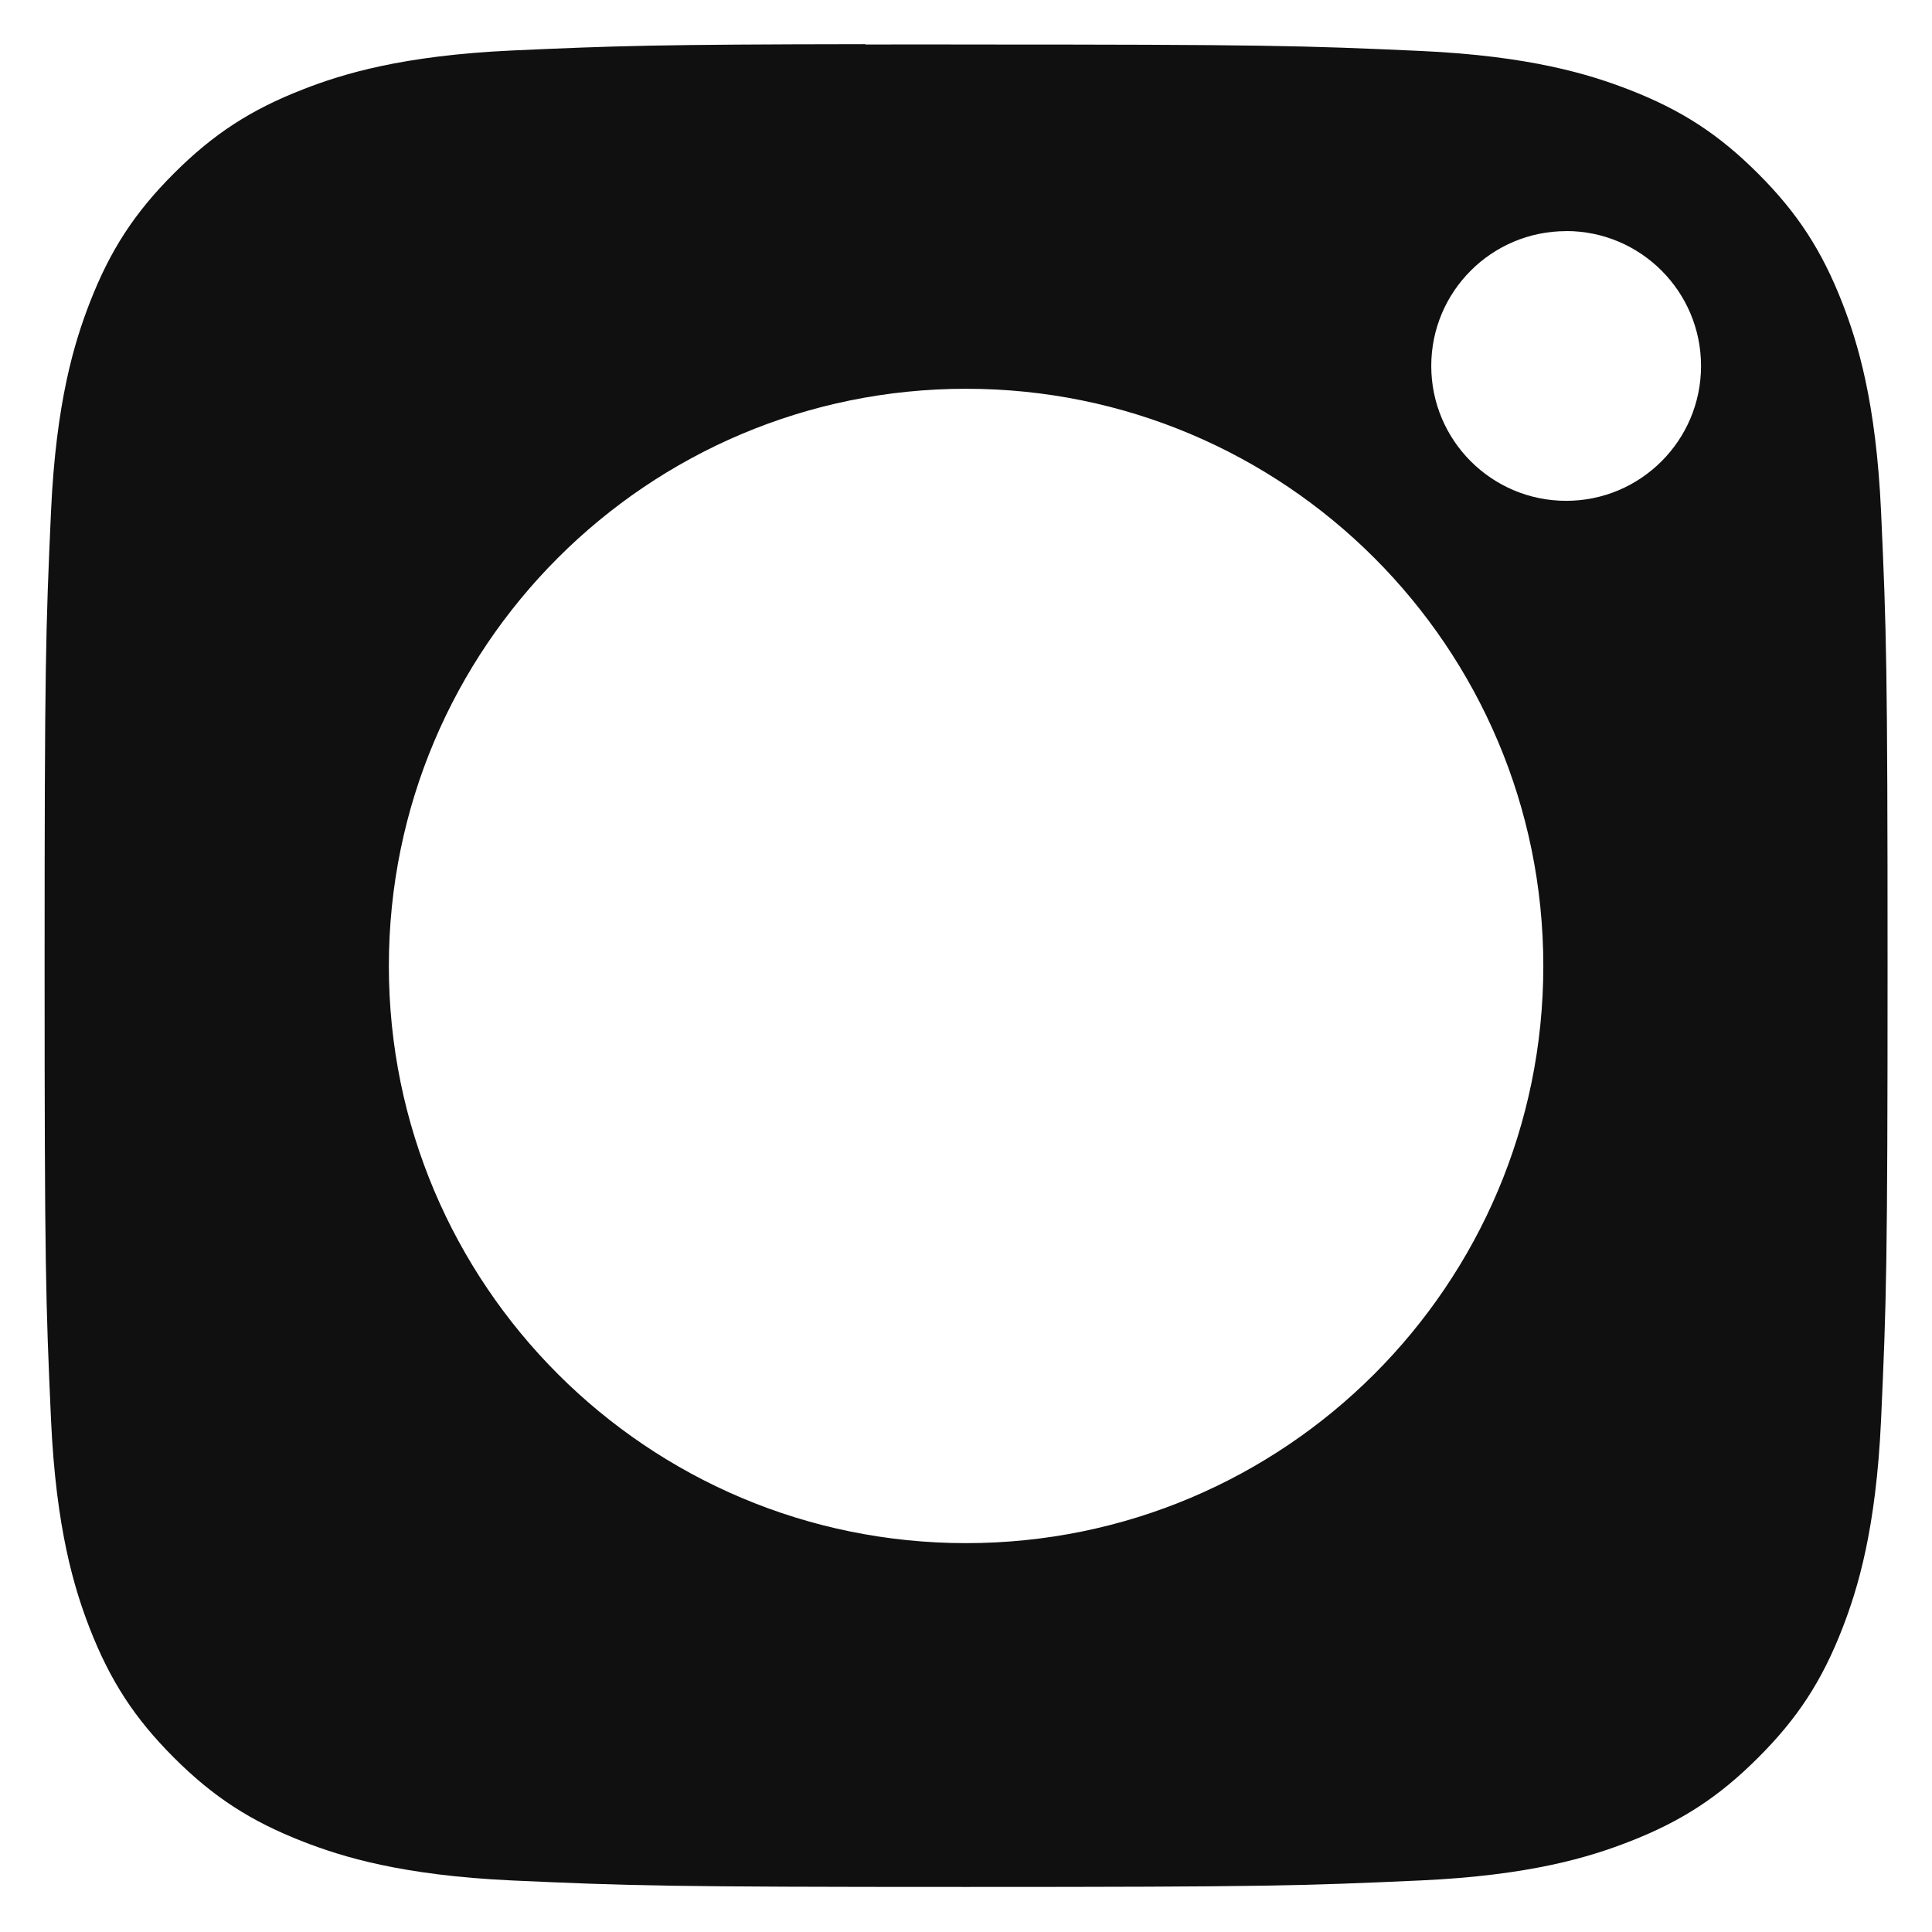 <svg width="22" height="22" viewBox="0 0 22 22" fill="none" xmlns="http://www.w3.org/2000/svg">
<path fill-rule="evenodd" clip-rule="evenodd" d="M9.853 0.507C10.076 0.506 10.316 0.506 10.575 0.506L11.001 0.507C14.419 0.507 14.824 0.519 16.174 0.58C17.422 0.637 18.099 0.846 18.55 1.021C19.148 1.253 19.573 1.53 20.021 1.978C20.469 2.426 20.746 2.853 20.979 3.45C21.154 3.901 21.363 4.578 21.42 5.826C21.481 7.176 21.494 7.581 21.494 10.997C21.494 14.413 21.481 14.819 21.42 16.168C21.363 17.416 21.154 18.093 20.979 18.544C20.747 19.141 20.469 19.567 20.021 20.014C19.573 20.462 19.148 20.74 18.55 20.972C18.099 21.148 17.422 21.356 16.174 21.413C14.824 21.474 14.419 21.487 11.001 21.487C7.583 21.487 7.178 21.474 5.829 21.413C4.581 21.355 3.904 21.147 3.452 20.971C2.855 20.739 2.428 20.462 1.98 20.014C1.532 19.566 1.255 19.14 1.022 18.543C0.847 18.092 0.638 17.415 0.581 16.167C0.52 14.817 0.508 14.412 0.508 10.994C0.508 7.576 0.52 7.173 0.581 5.823C0.638 4.575 0.847 3.898 1.022 3.447C1.254 2.849 1.532 2.423 1.98 1.975C2.428 1.527 2.855 1.249 3.452 1.017C3.903 0.841 4.581 0.633 5.829 0.575C7.01 0.522 7.467 0.506 9.853 0.503V0.507ZM17.834 2.632C16.986 2.632 16.298 3.319 16.298 4.167C16.298 5.015 16.986 5.703 17.834 5.703C18.682 5.703 19.37 5.015 19.37 4.167C19.37 3.319 18.682 2.631 17.834 2.631V2.632ZM4.428 11C4.428 7.37 7.371 4.427 11.001 4.427C14.631 4.427 17.574 7.37 17.574 11C17.574 14.63 14.631 17.572 11.001 17.572C7.371 17.572 4.428 14.63 4.428 11Z" fill="#111010"/>
</svg>
